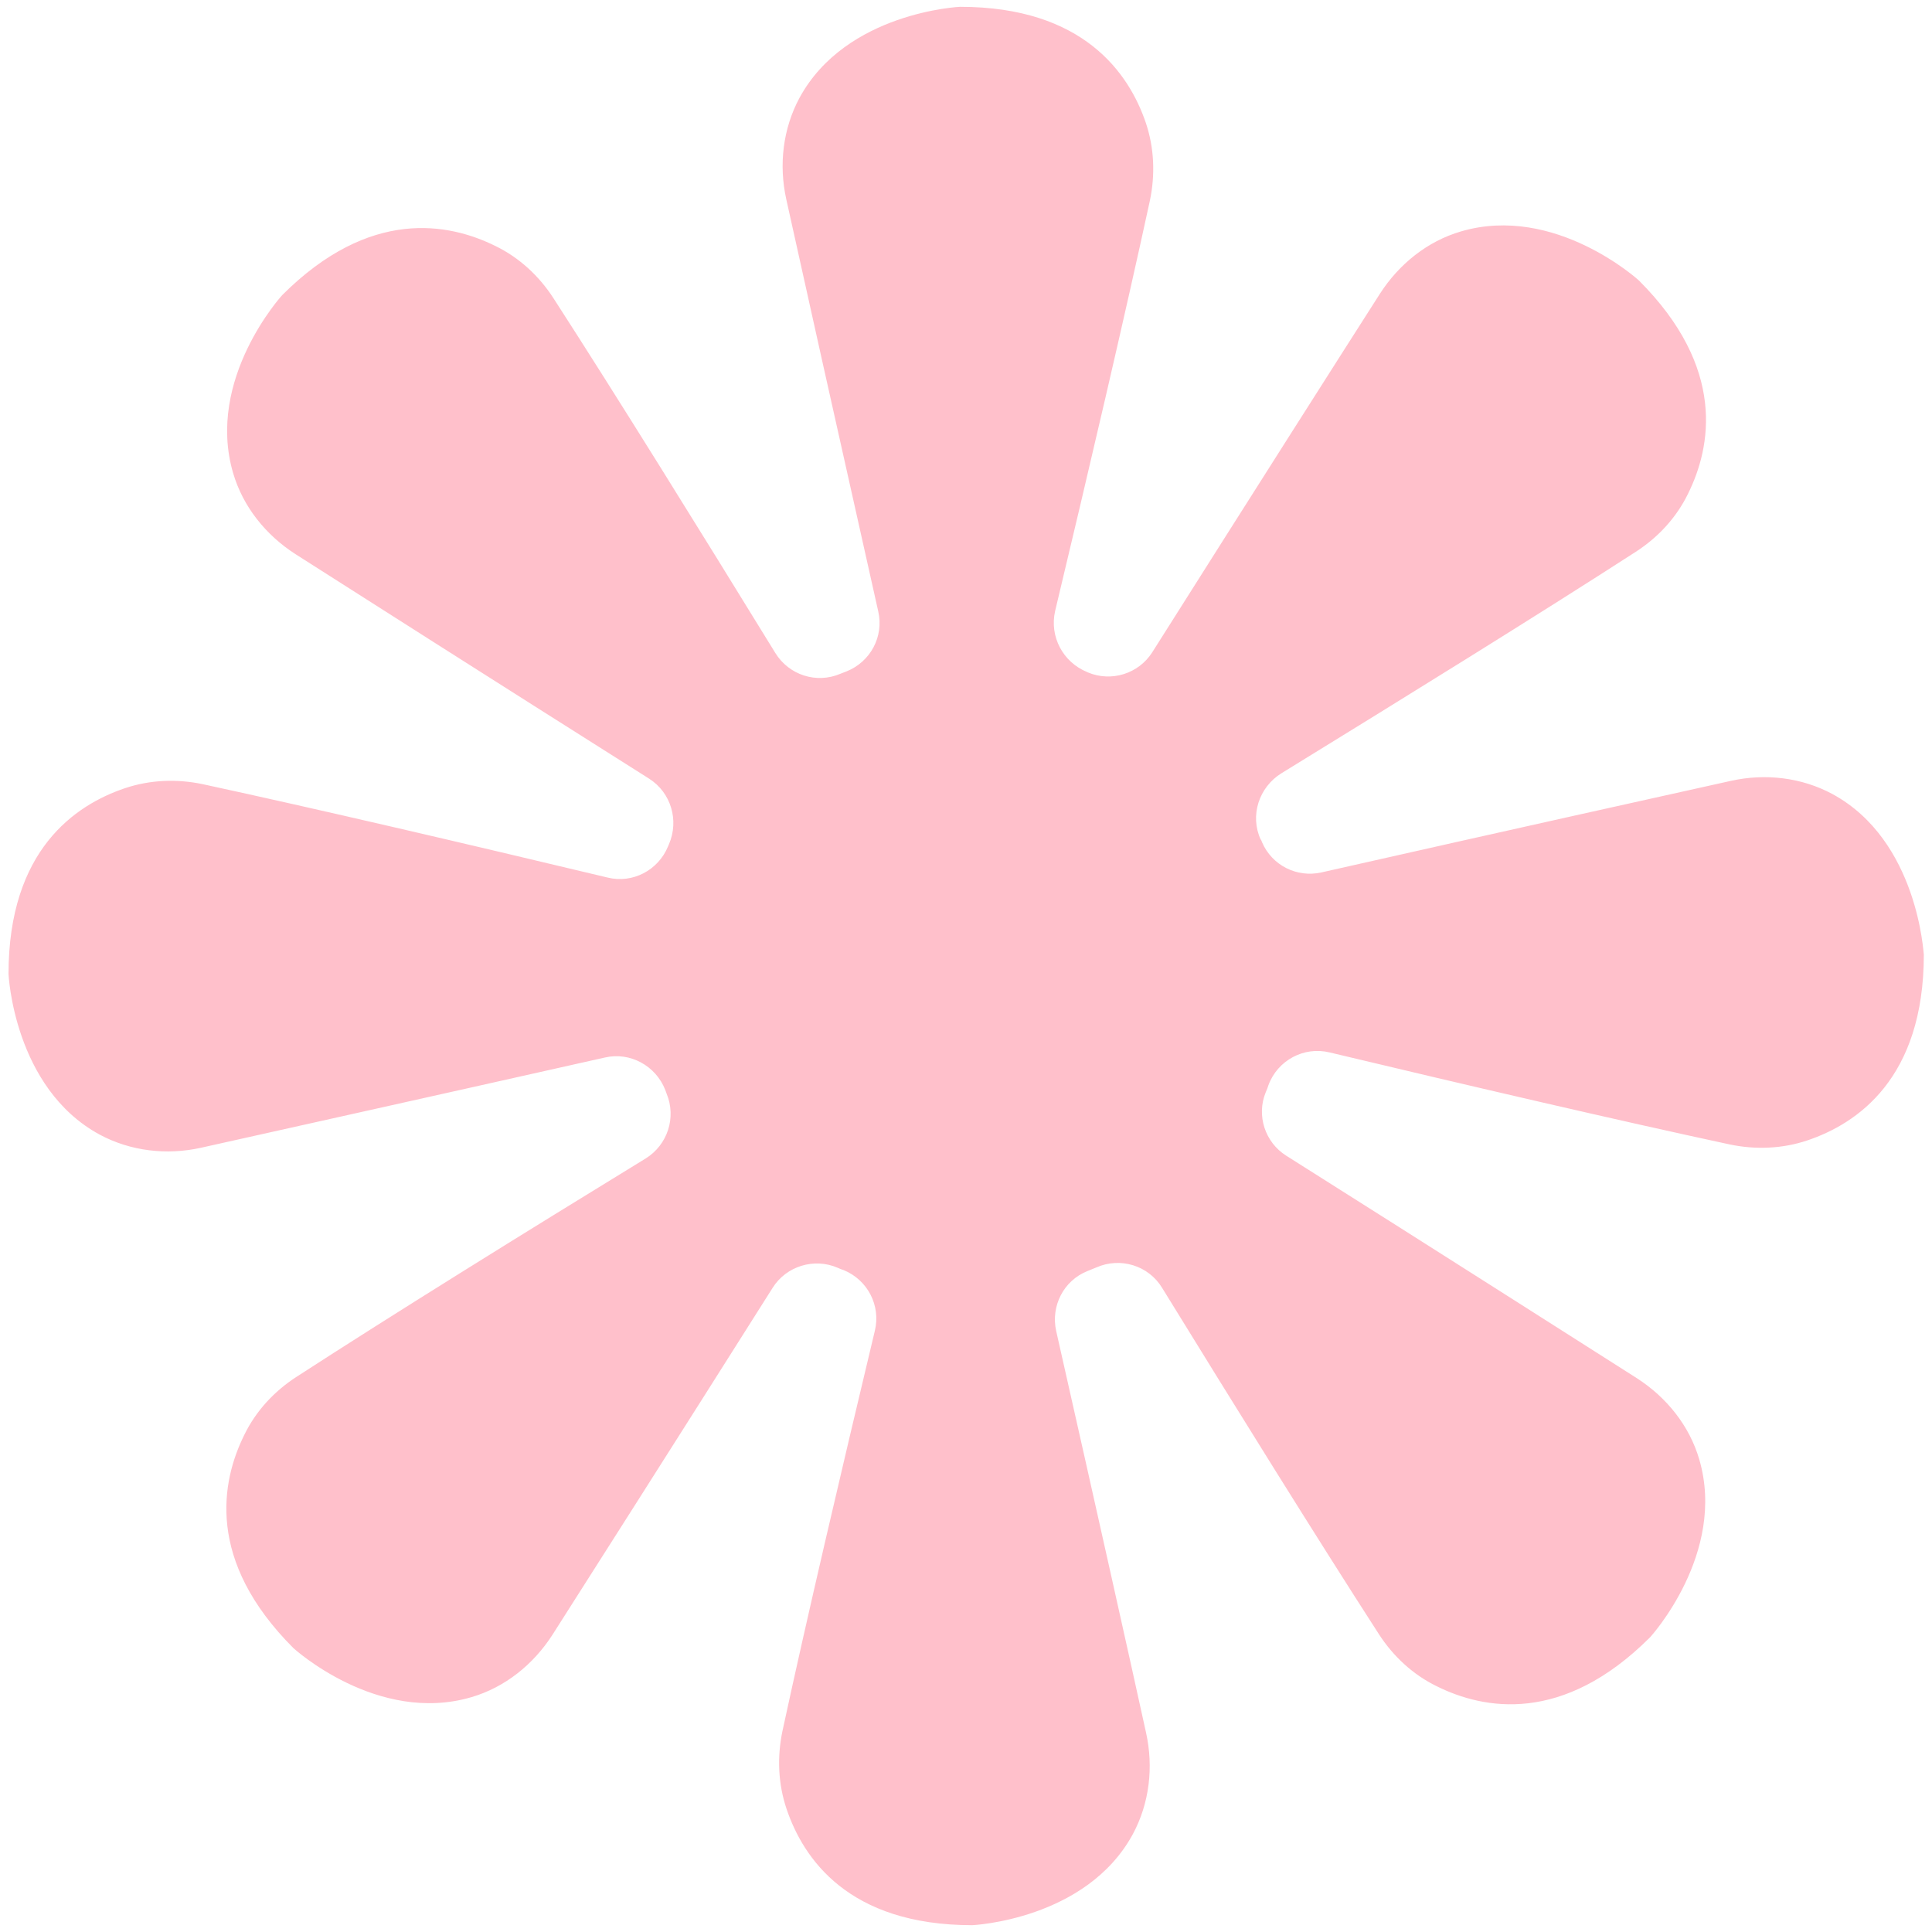 <svg width="1100" height="1100" viewBox="0 0 275 275" fill="none" xmlns="http://www.w3.org/2000/svg">
<path d="M260.835 113.027C256.421 110.65 251.279 110.068 246.428 111.135C237.454 113.124 214.266 118.266 188.071 124.184C184.578 124.96 181.037 123.165 179.63 119.867C179.582 119.721 179.533 119.576 179.436 119.479C177.884 116.083 179.194 112.057 182.395 110.068C199.907 99.299 218.875 87.56 232.845 78.537C235.998 76.499 238.618 73.686 240.267 70.29C243.566 63.644 245.749 52.39 233.282 39.923C233.282 39.923 221.349 29.009 207.96 32.938C203.158 34.345 199.131 37.595 196.415 41.815C191.418 49.625 178.515 69.902 164.01 92.847C162.07 95.903 158.189 97.116 154.842 95.709C154.794 95.709 154.745 95.661 154.745 95.661C151.301 94.254 149.361 90.616 150.185 86.977C154.988 66.894 160.13 44.92 163.671 28.572C164.447 24.885 164.301 21.053 163.089 17.463C160.712 10.478 154.26 0.97 136.651 0.97C136.651 0.97 120.449 1.698 113.803 13.922C111.426 18.337 110.844 23.479 111.911 28.329C113.9 37.352 119.091 60.637 125.009 87.026C125.833 90.616 123.893 94.205 120.497 95.564C120.206 95.661 119.915 95.806 119.624 95.903C116.229 97.359 112.299 96.097 110.359 92.944C99.59 75.432 87.802 56.416 78.779 42.446C76.742 39.293 73.928 36.673 70.533 35.024C63.887 31.725 52.633 29.542 40.166 42.009C40.166 42.009 29.251 53.943 33.181 67.331C34.587 72.134 37.837 76.16 42.058 78.876C49.819 83.824 69.757 96.534 92.41 110.844C95.515 112.833 96.679 116.762 95.224 120.158C95.175 120.255 95.127 120.4 95.079 120.497C93.672 123.893 90.034 125.785 86.492 124.912C66.603 120.158 45.017 115.113 28.863 111.62C25.176 110.844 21.344 110.99 17.755 112.202C10.721 114.579 1.213 120.983 1.213 138.64C1.213 138.64 1.94 154.842 14.165 161.488C18.579 163.865 23.721 164.447 28.572 163.38C37.449 161.391 60.2 156.346 86.104 150.525C89.694 149.7 93.332 151.689 94.69 155.133C94.739 155.327 94.836 155.473 94.885 155.667C96.291 159.062 95.03 162.943 91.925 164.884C74.656 175.459 55.98 187.052 42.203 195.978C39.05 198.016 36.431 200.829 34.781 204.225C31.483 210.871 29.3 222.125 41.767 234.592C41.767 234.592 53.7 245.506 67.089 241.577C71.891 240.17 75.917 236.92 78.634 232.7C83.485 225.084 95.903 205.583 109.971 183.317C111.911 180.213 115.889 179 119.236 180.455C119.527 180.601 119.818 180.698 120.109 180.795C123.505 182.201 125.397 185.84 124.524 189.429C119.818 209.124 114.822 230.42 111.378 246.379C110.602 250.066 110.747 253.898 111.96 257.488C114.337 264.522 120.74 274.03 138.397 274.03C138.397 274.03 154.6 273.302 161.245 261.078C163.622 256.663 164.204 251.521 163.137 246.671C161.197 237.793 156.152 215.188 150.331 189.429C149.555 185.888 151.398 182.298 154.745 180.94C155.182 180.746 155.618 180.601 156.055 180.407C159.451 178.903 163.477 180.116 165.417 183.317C175.992 200.49 187.44 218.923 196.269 232.603C198.307 235.756 201.12 238.375 204.516 240.025C211.162 243.323 222.416 245.506 234.883 233.039C234.883 233.039 245.797 221.106 241.868 207.717C240.461 202.915 237.211 198.889 232.991 196.172C225.278 191.273 205.583 178.709 183.075 164.496C180.067 162.604 178.806 158.771 180.164 155.473C180.31 155.133 180.455 154.794 180.552 154.454C181.862 150.913 185.597 148.924 189.235 149.797C208.93 154.503 230.177 159.451 246.185 162.895C249.872 163.671 253.704 163.525 257.294 162.313C264.328 159.936 273.836 153.532 273.836 135.875C273.787 135.875 273.06 119.673 260.835 113.027Z" fill="#FFC0CB"/>
</svg>
